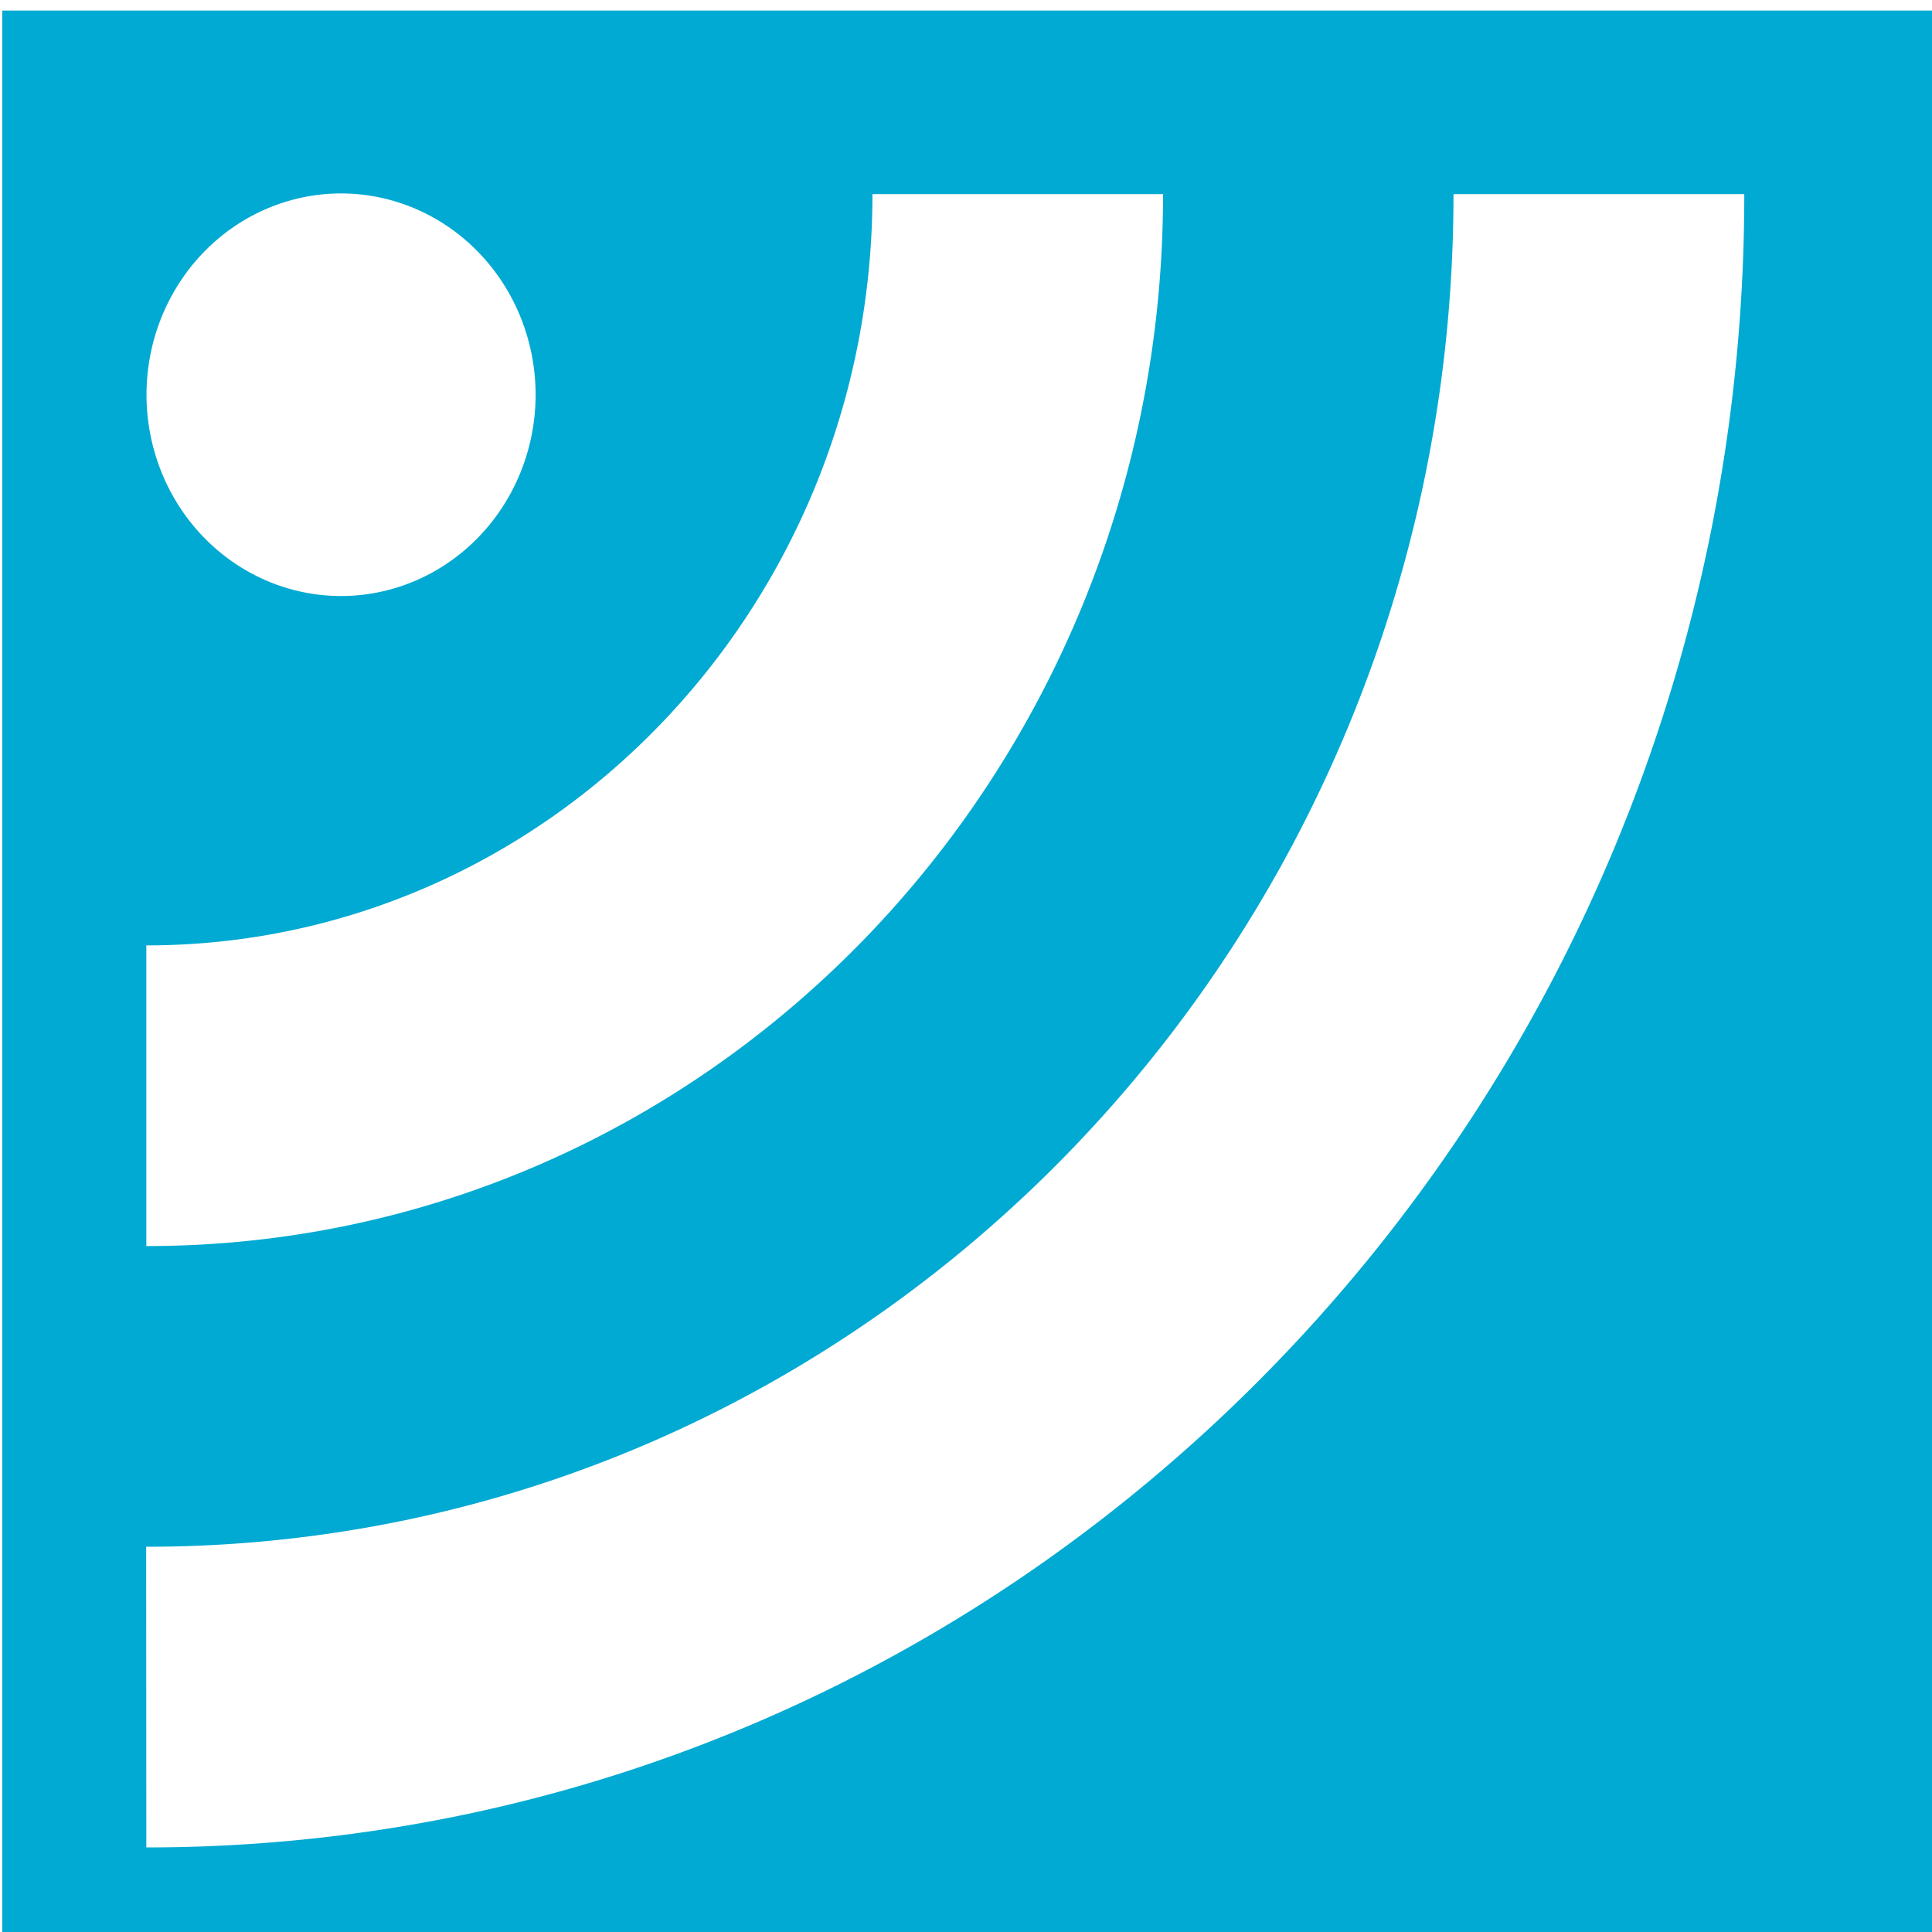 <?xml version="1.0" encoding="UTF-8" standalone="no"?>
<!-- Created with Inkscape (http://www.inkscape.org/) -->

<svg
   xmlns:osb="http://www.openswatchbook.org/uri/2009/osb"
   xmlns:dc="http://purl.org/dc/elements/1.1/"
   xmlns:cc="http://creativecommons.org/ns#"
   xmlns:rdf="http://www.w3.org/1999/02/22-rdf-syntax-ns#"
   xmlns:svg="http://www.w3.org/2000/svg"
   xmlns="http://www.w3.org/2000/svg"
   xmlns:sodipodi="http://sodipodi.sourceforge.net/DTD/sodipodi-0.dtd"
   xmlns:inkscape="http://www.inkscape.org/namespaces/inkscape"
   width="5.292mm"
   height="5.292mm"
   viewBox="0 0 5.292 5.292"
   version="1.1"
   id="svg8"
   inkscape:version="0.92.2 (5c3e80d, 2017-08-06)"
   sodipodi:docname="live_0.svg">
  <defs
     id="defs2">
    <path
       id="a"
       d="M 0,0 H 24 V 24 H 0 Z"
       inkscape:connector-curvature="0" />
    <linearGradient
       id="linearGradient5157"
       osb:paint="solid">
      <stop
         style="stop-color:#000000;stop-opacity:1;"
         offset="0"
         id="stop5155" />
    </linearGradient>
    <marker
       inkscape:stockid="Arrow1Lstart"
       orient="auto"
       refY="0"
       refX="0"
       id="Arrow1Lstart"
       style="overflow:visible"
       inkscape:isstock="true">
      <path
         inkscape:connector-curvature="0"
         id="path4862"
         d="M 0,0 5,-5 -12.5,0 5,5 Z"
         style="fill-rule:evenodd;stroke:#000000;stroke-width:1pt"
         transform="matrix(0.8,0,0,0.8,10,0)" />
    </marker>
    <path
       id="a-3"
       d="M 0,0 H 24 V 24 H 0 Z"
       inkscape:connector-curvature="0" />
    <marker
       inkscape:isstock="true"
       style="overflow:visible"
       id="Arrow1Lstart-9"
       refX="0"
       refY="0"
       orient="auto"
       inkscape:stockid="Arrow1Lstart">
      <path
         transform="matrix(0.8,0,0,0.8,10,0)"
         style="fill-rule:evenodd;stroke:#000000;stroke-width:1pt"
         d="M 0,0 5,-5 -12.5,0 5,5 Z"
         id="path4862-3"
         inkscape:connector-curvature="0" />
    </marker>
    <path
       inkscape:connector-curvature="0"
       d="M 0,0 H 24 V 24 H 0 Z"
       id="a-37" />
    <path
       inkscape:connector-curvature="0"
       d="M 0,0 H 24 V 24 H 0 Z"
       id="a-5" />
    <marker
       inkscape:isstock="true"
       style="overflow:visible"
       id="Arrow1Lstart-4"
       refX="0"
       refY="0"
       orient="auto"
       inkscape:stockid="Arrow1Lstart">
      <path
         transform="matrix(0.8,0,0,0.8,10,0)"
         style="fill-rule:evenodd;stroke:#000000;stroke-width:1pt"
         d="M 0,0 5,-5 -12.5,0 5,5 Z"
         id="path4862-5"
         inkscape:connector-curvature="0" />
    </marker>
    <path
       inkscape:connector-curvature="0"
       d="M 0,0 H 24 V 24 H 0 Z"
       id="a-6" />
    <path
       inkscape:connector-curvature="0"
       d="M 0,0 H 24 V 24 H 0 Z"
       id="a-1" />
    <path
       inkscape:connector-curvature="0"
       d="M 0,0 H 24 V 24 H 0 Z"
       id="a-0" />
    <marker
       inkscape:isstock="true"
       style="overflow:visible"
       id="Arrow1Lstart-6"
       refX="0"
       refY="0"
       orient="auto"
       inkscape:stockid="Arrow1Lstart">
      <path
         transform="matrix(0.8,0,0,0.8,10,0)"
         style="fill-rule:evenodd;stroke:#000000;stroke-width:1pt"
         d="M 0,0 5,-5 -12.5,0 5,5 Z"
         id="path4862-0"
         inkscape:connector-curvature="0" />
    </marker>
    <path
       inkscape:connector-curvature="0"
       d="M 0,0 H 24 V 24 H 0 Z"
       id="a-07" />
    <path
       inkscape:connector-curvature="0"
       d="M 0,0 H 24 V 24 H 0 Z"
       id="a-7" />
    <marker
       inkscape:isstock="true"
       style="overflow:visible"
       id="Arrow1Lstart-97"
       refX="0"
       refY="0"
       orient="auto"
       inkscape:stockid="Arrow1Lstart">
      <path
         transform="matrix(0.8,0,0,0.8,10,0)"
         style="fill-rule:evenodd;stroke:#000000;stroke-width:1pt"
         d="M 0,0 5,-5 -12.5,0 5,5 Z"
         id="path4862-1"
         inkscape:connector-curvature="0" />
    </marker>
    <path
       inkscape:connector-curvature="0"
       d="M 0,0 H 24 V 24 H 0 Z"
       id="a-3-9" />
    <marker
       inkscape:stockid="Arrow1Lstart"
       orient="auto"
       refY="0"
       refX="0"
       id="Arrow1Lstart-9-0"
       style="overflow:visible"
       inkscape:isstock="true">
      <path
         id="path4862-3-9"
         d="M 0,0 5,-5 -12.5,0 5,5 Z"
         style="fill-rule:evenodd;stroke:#000000;stroke-width:1pt"
         transform="matrix(0.8,0,0,0.8,10,0)"
         inkscape:connector-curvature="0" />
    </marker>
    <path
       id="a-37-8"
       d="M 0,0 H 24 V 24 H 0 Z"
       inkscape:connector-curvature="0" />
    <path
       id="a-01"
       d="M 0,0 H 24 V 24 H 0 Z"
       inkscape:connector-curvature="0" />
    <path
       id="a-31"
       d="M 0,0 H 24 V 24 H 0 Z"
       inkscape:connector-curvature="0" />
    <path
       inkscape:connector-curvature="0"
       d="M 0,0 H 24 V 24 H 0 Z"
       id="a-77" />
    <marker
       inkscape:isstock="true"
       style="overflow:visible"
       id="Arrow1Lstart-61"
       refX="0"
       refY="0"
       orient="auto"
       inkscape:stockid="Arrow1Lstart">
      <path
         transform="matrix(0.8,0,0,0.8,10,0)"
         style="fill-rule:evenodd;stroke:#000000;stroke-width:1pt"
         d="M 0,0 5,-5 -12.5,0 5,5 Z"
         id="path4862-04"
         inkscape:connector-curvature="0" />
    </marker>
    <path
       inkscape:connector-curvature="0"
       d="M 0,0 H 24 V 24 H 0 Z"
       id="a-3-8" />
    <marker
       inkscape:stockid="Arrow1Lstart"
       orient="auto"
       refY="0"
       refX="0"
       id="Arrow1Lstart-9-2"
       style="overflow:visible"
       inkscape:isstock="true">
      <path
         inkscape:connector-curvature="0"
         id="path4862-3-1"
         d="M 0,0 5,-5 -12.5,0 5,5 Z"
         style="fill-rule:evenodd;stroke:#000000;stroke-width:1pt"
         transform="matrix(0.8,0,0,0.8,10,0)" />
    </marker>
    <path
       id="a-37-9"
       d="M 0,0 H 24 V 24 H 0 Z"
       inkscape:connector-curvature="0" />
    <path
       id="a-5-9"
       d="M 0,0 H 24 V 24 H 0 Z"
       inkscape:connector-curvature="0" />
    <marker
       inkscape:stockid="Arrow1Lstart"
       orient="auto"
       refY="0"
       refX="0"
       id="Arrow1Lstart-4-0"
       style="overflow:visible"
       inkscape:isstock="true">
      <path
         inkscape:connector-curvature="0"
         id="path4862-5-9"
         d="M 0,0 5,-5 -12.5,0 5,5 Z"
         style="fill-rule:evenodd;stroke:#000000;stroke-width:1pt"
         transform="matrix(0.8,0,0,0.8,10,0)" />
    </marker>
    <path
       id="a-6-7"
       d="M 0,0 H 24 V 24 H 0 Z"
       inkscape:connector-curvature="0" />
    <path
       id="a-1-9"
       d="M 0,0 H 24 V 24 H 0 Z"
       inkscape:connector-curvature="0" />
    <path
       id="a-0-8"
       d="M 0,0 H 24 V 24 H 0 Z"
       inkscape:connector-curvature="0" />
    <marker
       inkscape:stockid="Arrow1Lstart"
       orient="auto"
       refY="0"
       refX="0"
       id="Arrow1Lstart-6-9"
       style="overflow:visible"
       inkscape:isstock="true">
      <path
         inkscape:connector-curvature="0"
         id="path4862-0-1"
         d="M 0,0 5,-5 -12.5,0 5,5 Z"
         style="fill-rule:evenodd;stroke:#000000;stroke-width:1pt"
         transform="matrix(0.8,0,0,0.8,10,0)" />
    </marker>
    <path
       id="a-07-9"
       d="M 0,0 H 24 V 24 H 0 Z"
       inkscape:connector-curvature="0" />
    <path
       id="a-7-4"
       d="M 0,0 H 24 V 24 H 0 Z"
       inkscape:connector-curvature="0" />
    <marker
       inkscape:stockid="Arrow1Lstart"
       orient="auto"
       refY="0"
       refX="0"
       id="Arrow1Lstart-97-0"
       style="overflow:visible"
       inkscape:isstock="true">
      <path
         inkscape:connector-curvature="0"
         id="path4862-1-7"
         d="M 0,0 5,-5 -12.5,0 5,5 Z"
         style="fill-rule:evenodd;stroke:#000000;stroke-width:1pt"
         transform="matrix(0.8,0,0,0.8,10,0)" />
    </marker>
    <path
       id="a-3-9-2"
       d="M 0,0 H 24 V 24 H 0 Z"
       inkscape:connector-curvature="0" />
    <marker
       inkscape:isstock="true"
       style="overflow:visible"
       id="Arrow1Lstart-9-0-1"
       refX="0"
       refY="0"
       orient="auto"
       inkscape:stockid="Arrow1Lstart">
      <path
         inkscape:connector-curvature="0"
         transform="matrix(0.8,0,0,0.8,10,0)"
         style="fill-rule:evenodd;stroke:#000000;stroke-width:1pt"
         d="M 0,0 5,-5 -12.5,0 5,5 Z"
         id="path4862-3-9-9" />
    </marker>
    <path
       inkscape:connector-curvature="0"
       d="M 0,0 H 24 V 24 H 0 Z"
       id="a-37-8-0" />
    <path
       inkscape:connector-curvature="0"
       d="M 0,0 H 24 V 24 H 0 Z"
       id="a-01-1" />
    <path
       inkscape:connector-curvature="0"
       d="M 0,0 H 24 V 24 H 0 Z"
       id="a-31-3" />
  </defs>
  <sodipodi:namedview
     id="base"
     pagecolor="#ffffff"
     bordercolor="#666666"
     borderopacity="1.0"
     inkscape:pageopacity="0.0"
     inkscape:pageshadow="2"
     inkscape:zoom="8"
     inkscape:cx="26.534109"
     inkscape:cy="9.4337349"
     inkscape:document-units="mm"
     inkscape:current-layer="layer1"
     showgrid="false"
     showguides="false"
     inkscape:window-width="1680"
     inkscape:window-height="987"
     inkscape:window-x="2792"
     inkscape:window-y="32"
     inkscape:window-maximized="1"
     fit-margin-top="0"
     fit-margin-left="0"
     fit-margin-right="0"
     fit-margin-bottom="0"
     inkscape:measure-start="1.25303,35.7113"
     inkscape:measure-end="0.0696126,-0.417676"
     inkscape:pagecheckerboard="true"
     scale-x="1.2"
     showborder="true">
    <sodipodi:guide
       position="-713.454,-540.216"
       orientation="-0.707,0.707"
       id="guide4504"
       inkscape:locked="false" />
  </sodipodi:namedview>
  <g
     inkscape:label="Layer 1"
     inkscape:groupmode="layer"
     id="layer1"
     transform="translate(-31.585,-127.956)">
    <g
       style="fill:#000000"
       transform="matrix(1,0,0,1.001,-7.927,3.175)"
       inkscape:label="Layer 1"
       id="layer1-1">
      <g
         style="fill:#000000"
         id="g4520-9"
         transform="matrix(0.529,0,0,0.529,50.346,112.245)" />
    </g>
    <g
       style="fill:#000000"
       transform="matrix(1,0,0,1.001,-19.167,10.684)"
       inkscape:label="Layer 1"
       id="layer1-1-5">
      <g
         style="fill:#000000"
         id="g4520-9-2"
         transform="matrix(0.529,0,0,0.529,50.346,112.245)" />
    </g>
    <g
       transform="matrix(1,0,0,1.144,-10.672,-9.746)"
       id="layer1-9"
       inkscape:label="Layer 1">
      <g
         id="layer1-1-1"
         inkscape:label="Layer 1"
         transform="translate(-7.927,3.35)"
         style="fill:#000000">
        <g
           transform="matrix(0.529,0,0,0.529,50.346,112.245)"
           id="g4520-9-7"
           style="fill:#000000" />
      </g>
      <g
         transform="scale(1.122,0.891)"
         style="font-style:normal;font-weight:normal;font-size:10.513px;line-height:1.25;font-family:sans-serif;letter-spacing:0px;word-spacing:0px;fill:#000000;fill-opacity:1;stroke:none;stroke-width:0.263"
         id="text1560" />
    </g>
    <g
       transform="scale(0.999,1.001)"
       style="font-style:normal;font-variant:normal;font-weight:normal;font-stretch:normal;font-size:10.591px;line-height:1.25;font-family:'Segoe MDL2 Assets';-inkscape-font-specification:'Segoe MDL2 Assets';letter-spacing:0px;word-spacing:0px;fill:#000000;fill-opacity:1;stroke:none;stroke-width:0.265"
       id="text1783" />
    <g
       transform="matrix(0.462,0,0,0.478,17.382,69.341)"
       id="layer1-91"
       inkscape:label="Layer 1"
       style="fill:#00aad2;fill-opacity:1">
      <g
         style="fill:#00aad2;fill-opacity:1"
         id="g4520-9-1"
         transform="matrix(0.529,0,0,0.53,42.42,115.584)" />
      <g
         style="fill:#00aad2;fill-opacity:1"
         id="g4520-9-2-9"
         transform="matrix(0.529,0,0,0.53,31.179,123.092)" />
      <g
         id="layer1-1-1-2"
         inkscape:label="Layer 1"
         transform="matrix(1,0,0,1.144,-18.599,-5.913)"
         style="fill:#00aad2;fill-opacity:1">
        <g
           transform="matrix(0.529,0,0,0.529,50.346,112.245)"
           id="g4520-9-7-8"
           style="fill:#00aad2;fill-opacity:1" />
      </g>
      <g
         id="text1560-3"
         style="font-style:normal;font-weight:normal;font-size:11.245px;line-height:1.25;font-family:sans-serif;letter-spacing:0px;word-spacing:0px;fill:#00aad2;fill-opacity:1;stroke:none;stroke-width:0.281"
         transform="scale(1.049,0.953)" />
      <g
         id="text1783-0"
         style="font-style:normal;font-variant:normal;font-weight:normal;font-stretch:normal;font-size:10.591px;line-height:1.25;font-family:'Segoe MDL2 Assets';-inkscape-font-specification:'Segoe MDL2 Assets';letter-spacing:0px;word-spacing:0px;fill:#00aad2;fill-opacity:1;stroke:none;stroke-width:0.265"
         transform="scale(0.999,1.001)" />
      <path
         inkscape:connector-curvature="0"
         id="path1847"
         d="m 30.756,133.762 v -11.076 h 11.459 v 11.076 z m 0.854,-0.55 c 5.23,0 9.474,-4.244 9.474,-9.474 H 39.36 c 0,4.28 -3.471,7.751 -7.751,7.751 z m 0,-3.446 c 3.331,0 6.028,-2.698 6.028,-6.028 h -1.723 c 0,2.375 -1.93,4.305 -4.305,4.305 z m 1.155,-3.725 a 1.154,1.154 0 0 0 1.153,-1.153 1.154,1.154 0 0 0 -1.153,-1.154 1.154,1.154 0 0 0 -1.154,1.154 1.154,1.154 0 0 0 1.154,1.153 z"
         style="fill:#00aad2;fill-opacity:1;stroke-width:0.469" />
    </g>
  </g>
</svg>
